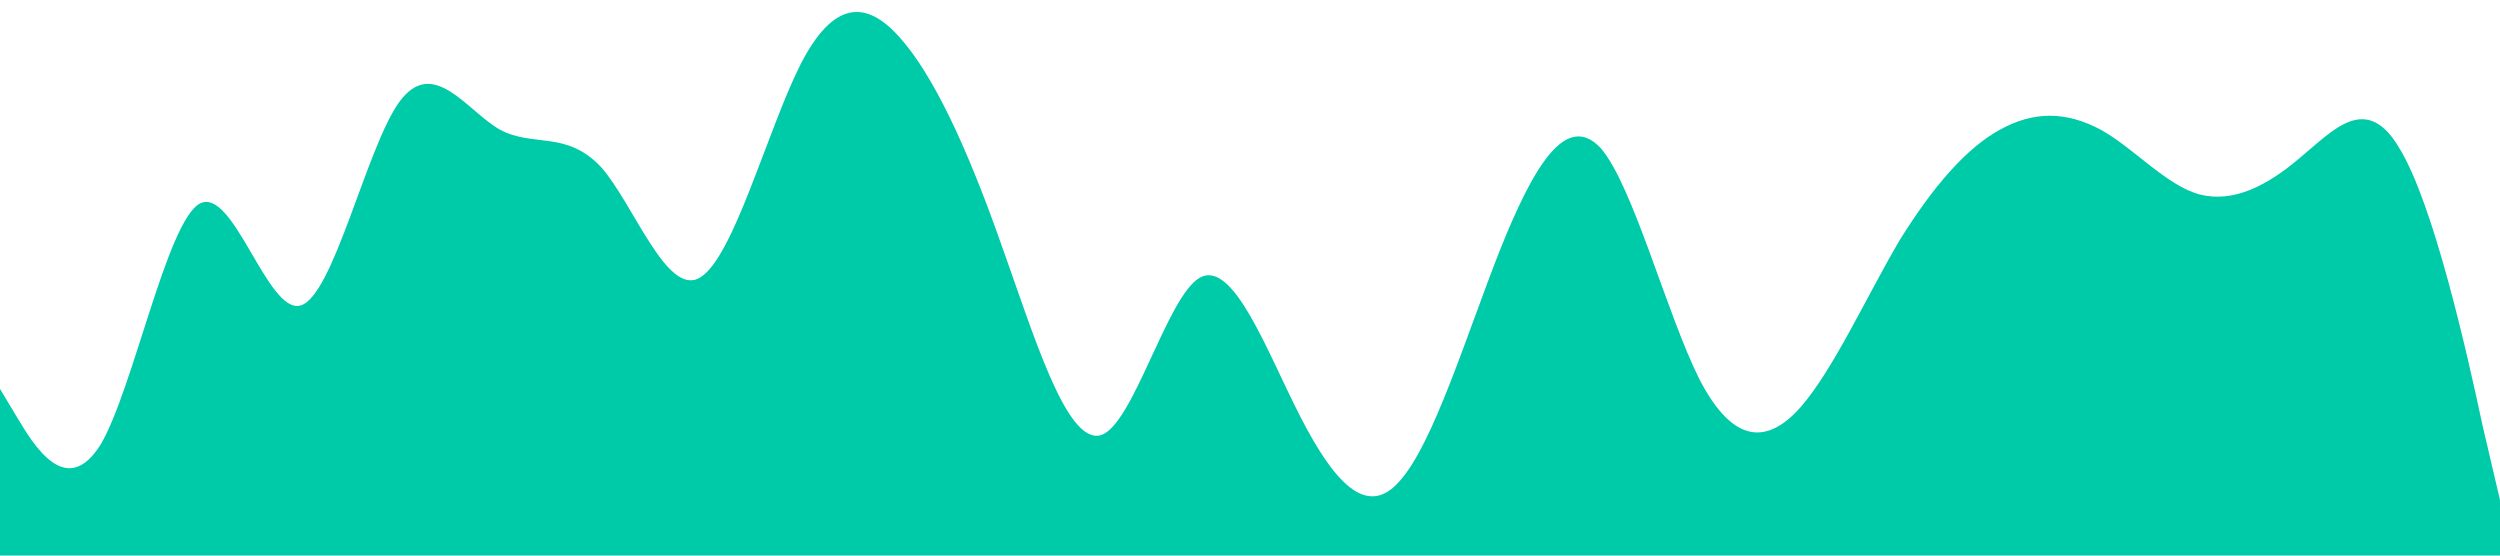 <?xml version="1.0" standalone="no"?><svg xmlns="http://www.w3.org/2000/svg" viewBox="0 0 1440 320"><path fill="#00cba9" fill-opacity="1" d="M0,224L9.6,240C19.2,256,38,288,58,256C76.8,224,96,128,115,117.3C134.4,107,154,181,173,176C192,171,211,85,230,58.7C249.6,32,269,64,288,74.7C307.2,85,326,75,346,96C364.8,117,384,171,403,160C422.4,149,442,75,461,37.3C480,0,499,0,518,21.3C537.6,43,557,85,576,138.7C595.2,192,614,256,634,250.7C652.8,245,672,171,691,160C710.4,149,730,203,749,240C768,277,787,299,806,277.3C825.6,256,845,192,864,144C883.2,96,902,64,922,85.3C940.8,107,960,181,979,218.7C998.4,256,1018,256,1037,234.7C1056,213,1075,171,1094,138.7C1113.6,107,1133,85,1152,74.7C1171.2,64,1190,64,1210,74.7C1228.8,85,1248,107,1267,112C1286.4,117,1306,107,1325,90.7C1344,75,1363,53,1382,85.3C1401.6,117,1421,203,1430,245.3L1440,288L1440,320L1430.4,320C1420.8,320,1402,320,1382,320C1363.2,320,1344,320,1325,320C1305.6,320,1286,320,1267,320C1248,320,1229,320,1210,320C1190.4,320,1171,320,1152,320C1132.8,320,1114,320,1094,320C1075.2,320,1056,320,1037,320C1017.6,320,998,320,979,320C960,320,941,320,922,320C902.4,320,883,320,864,320C844.8,320,826,320,806,320C787.2,320,768,320,749,320C729.6,320,710,320,691,320C672,320,653,320,634,320C614.4,320,595,320,576,320C556.8,320,538,320,518,320C499.2,320,480,320,461,320C441.6,320,422,320,403,320C384,320,365,320,346,320C326.4,320,307,320,288,320C268.8,320,250,320,230,320C211.2,320,192,320,173,320C153.6,320,134,320,115,320C96,320,77,320,58,320C38.4,320,19,320,10,320L0,320Z"></path></svg>